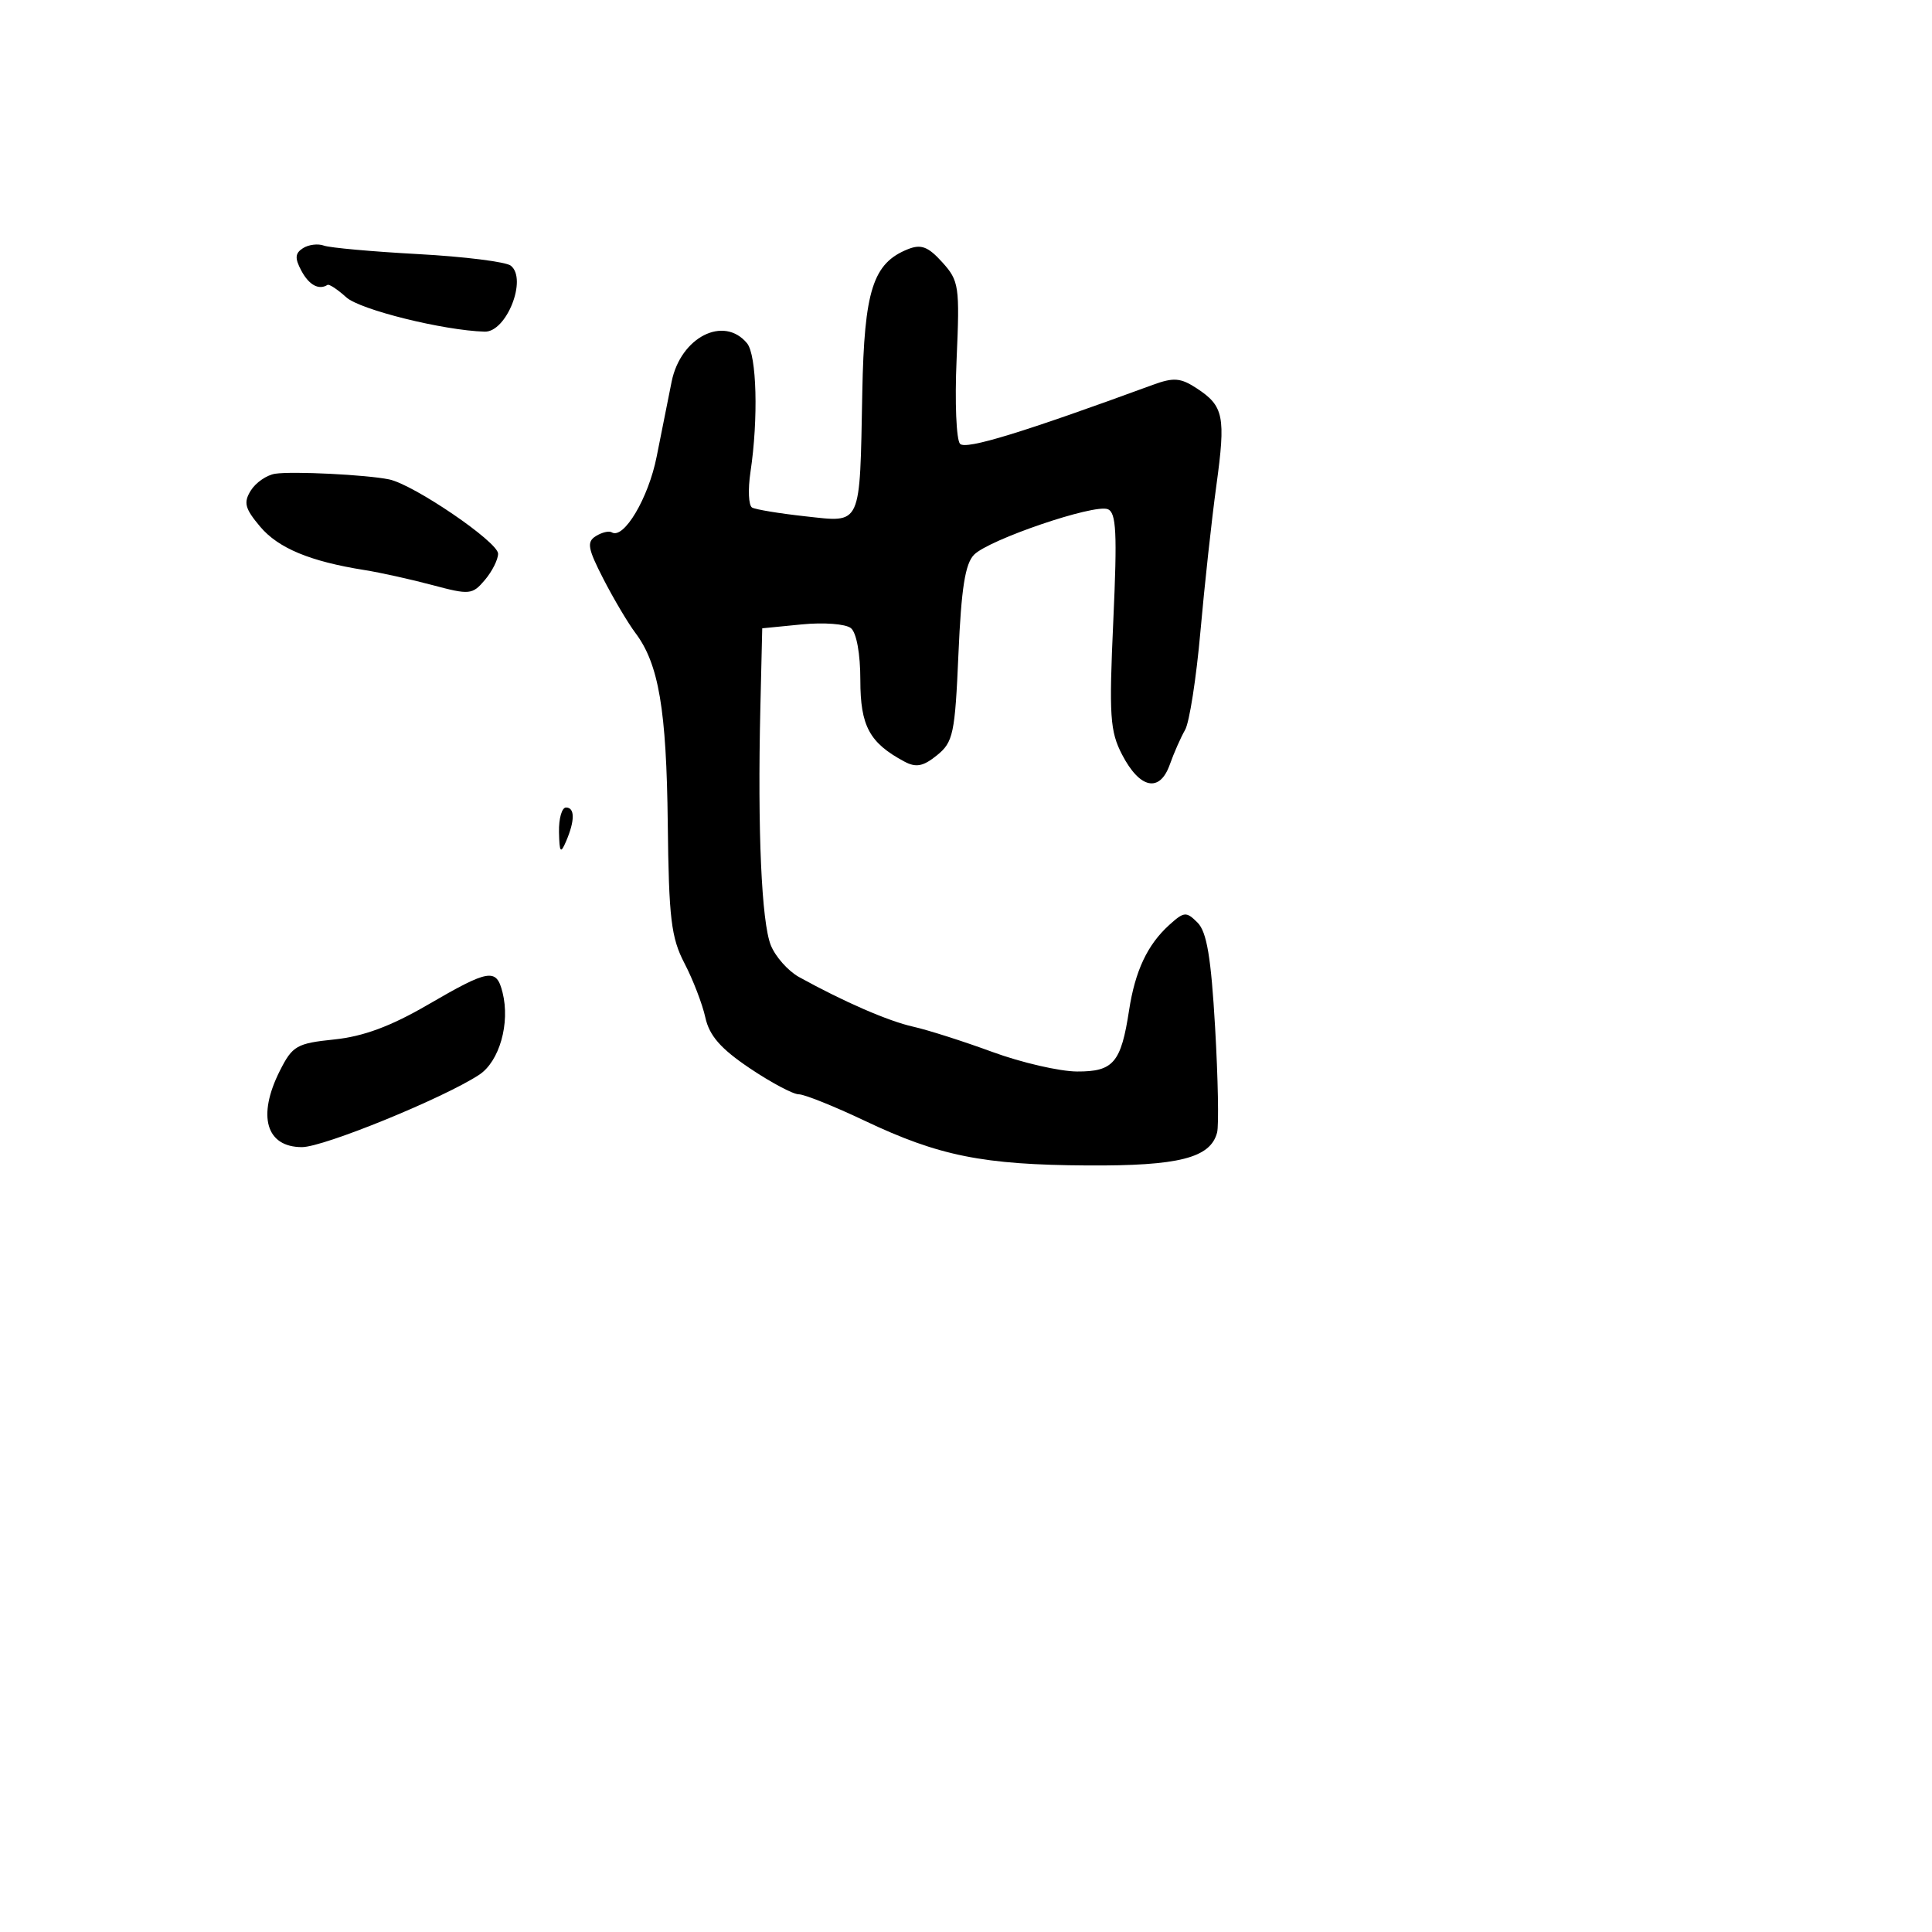 <svg xmlns="http://www.w3.org/2000/svg" width="256" height="256" viewBox="0 0 256 256" version="1.1">
	<path d="M 40.147 32.883 C 39.091 33.556, 39.044 34.214, 39.932 35.873 C 40.947 37.770, 42.249 38.476, 43.395 37.750 C 43.612 37.612, 44.734 38.354, 45.888 39.398 C 47.705 41.043, 58.728 43.779, 64.215 43.947 C 67.108 44.036, 69.913 36.956, 67.680 35.201 C 67.031 34.691, 61.513 34.001, 55.418 33.670 C 49.323 33.338, 43.698 32.831, 42.918 32.544 C 42.138 32.256, 40.891 32.409, 40.147 32.883 M 120.308 33.018 C 115.670 34.868, 114.518 38.475, 114.259 51.954 C 113.912 69.962, 114.245 69.235, 106.719 68.415 C 103.299 68.042, 100.119 67.518, 99.654 67.251 C 99.189 66.983, 99.093 64.869, 99.440 62.552 C 100.501 55.474, 100.275 47.036, 98.981 45.477 C 95.902 41.767, 90.199 44.669, 88.997 50.559 C 88.554 52.727, 87.661 57.200, 87.012 60.500 C 85.933 65.984, 82.649 71.519, 81.057 70.535 C 80.698 70.313, 79.751 70.539, 78.952 71.037 C 77.723 71.804, 77.876 72.675, 79.956 76.721 C 81.307 79.350, 83.218 82.571, 84.203 83.881 C 87.289 87.984, 88.314 94.025, 88.482 109.103 C 88.622 121.683, 88.928 124.250, 90.697 127.642 C 91.825 129.808, 93.069 133.038, 93.461 134.821 C 93.991 137.234, 95.490 138.951, 99.323 141.532 C 102.156 143.439, 105.085 145, 105.833 145 C 106.580 145, 110.519 146.579, 114.585 148.508 C 124.420 153.175, 130.248 154.345, 144.095 154.429 C 156.196 154.503, 160.391 153.438, 161.272 150.067 C 161.515 149.140, 161.395 142.867, 161.007 136.127 C 160.474 126.863, 159.907 123.478, 158.682 122.253 C 157.189 120.760, 156.895 120.785, 154.929 122.564 C 152.040 125.179, 150.409 128.645, 149.607 133.875 C 148.543 140.816, 147.533 142.003, 142.715 141.979 C 140.397 141.967, 135.350 140.802, 131.500 139.390 C 127.650 137.977, 122.925 136.470, 121 136.040 C 117.701 135.304, 111.796 132.736, 105.873 129.461 C 104.428 128.662, 102.748 126.769, 102.138 125.254 C 100.908 122.197, 100.370 110.036, 100.750 93.877 L 101 83.254 106.250 82.736 C 109.149 82.449, 112.060 82.671, 112.750 83.231 C 113.493 83.834, 114 86.628, 114 90.122 C 114 96.201, 115.208 98.435, 119.831 100.910 C 121.383 101.740, 122.324 101.559, 124.157 100.076 C 126.307 98.338, 126.541 97.229, 127 86.626 C 127.376 77.942, 127.892 74.679, 129.076 73.495 C 131.092 71.479, 144.942 66.764, 146.777 67.468 C 147.917 67.905, 148.050 70.566, 147.518 82.251 C 146.942 94.867, 147.076 96.901, 148.684 99.997 C 151.031 104.517, 153.666 105.070, 154.998 101.323 C 155.549 99.770, 156.465 97.696, 157.032 96.712 C 157.600 95.729, 158.512 89.879, 159.059 83.712 C 159.606 77.546, 160.557 68.833, 161.172 64.350 C 162.433 55.168, 162.158 53.805, 158.571 51.454 C 156.440 50.059, 155.511 49.984, 152.767 50.990 C 135.497 57.322, 128.014 59.614, 127.217 58.817 C 126.713 58.313, 126.504 53.277, 126.754 47.627 C 127.183 37.919, 127.079 37.210, 124.854 34.749 C 122.983 32.678, 122.050 32.323, 120.308 33.018 M 36.465 62.773 C 35.345 62.943, 33.893 63.942, 33.237 64.992 C 32.242 66.586, 32.444 67.374, 34.463 69.774 C 36.872 72.636, 41.080 74.388, 48.305 75.536 C 50.394 75.868, 54.442 76.764, 57.301 77.527 C 62.227 78.842, 62.592 78.807, 64.250 76.847 C 65.213 75.709, 66 74.143, 66 73.367 C 66 71.813, 54.796 64.180, 51.545 63.520 C 48.490 62.899, 38.790 62.419, 36.465 62.773 M 74.070 110.250 C 74.129 112.974, 74.280 113.176, 75 111.500 C 76.187 108.737, 76.187 107, 75 107 C 74.450 107, 74.032 108.463, 74.070 110.250 M 56.621 133.173 C 51.784 135.984, 48.132 137.337, 44.317 137.731 C 39.309 138.248, 38.753 138.568, 37.076 141.895 C 34.060 147.883, 35.257 152, 40.014 152 C 42.881 152, 58.748 145.522, 63.488 142.416 C 66.178 140.654, 67.617 135.593, 66.591 131.507 C 65.772 128.243, 64.831 128.400, 56.621 133.173" stroke="none" fill="black" fill-rule="evenodd"/>
</svg>